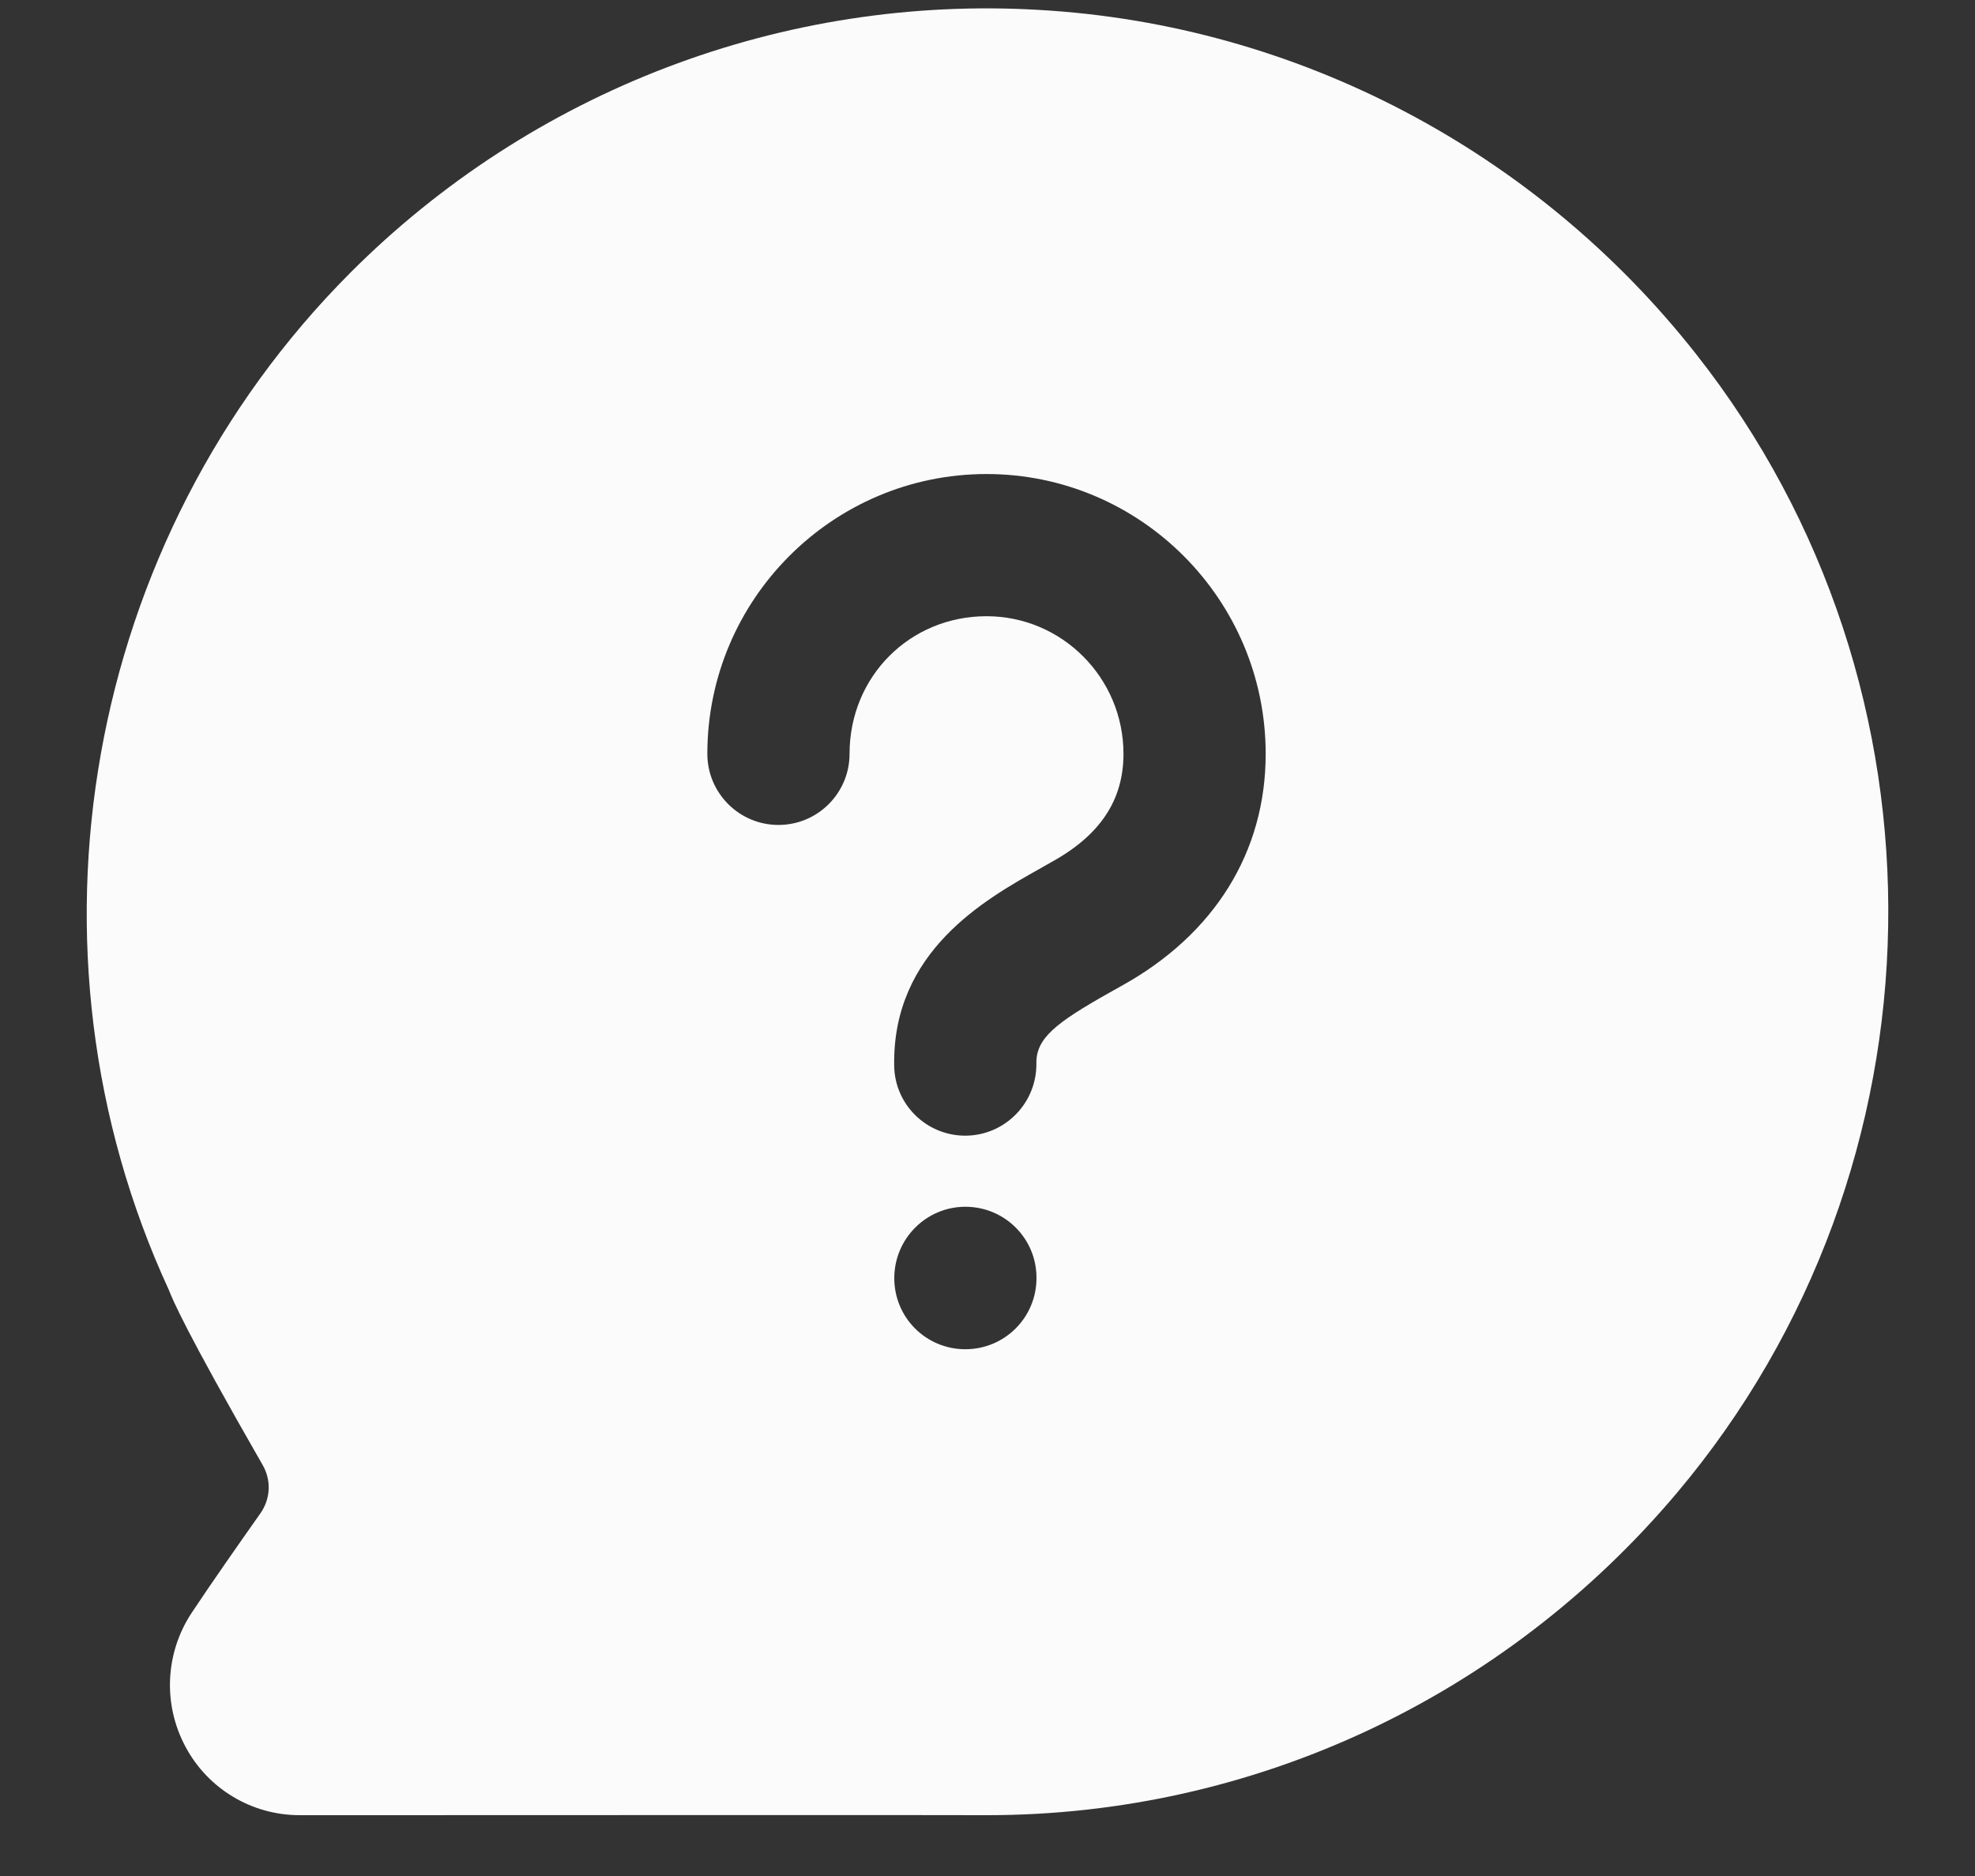 <svg width="20" height="19" viewBox="0 0 20 19" fill="none" xmlns="http://www.w3.org/2000/svg">
<rect x="0" y="0" width="20" height="19" fill="#333333" stroke="none"/>
<path fill-rule="evenodd" clip-rule="evenodd" d="M11.357 9.985L11.234 10.054C10.685 10.363 10.491 10.518 10.495 10.771C10.499 11.168 10.182 11.496 9.784 11.502H9.775C9.381 11.502 9.059 11.186 9.055 10.791C9.037 9.637 9.971 9.112 10.528 8.799L10.651 8.729C11.142 8.458 11.377 8.102 11.377 7.635C11.377 6.866 10.755 6.241 9.99 6.241C9.213 6.241 8.603 6.852 8.603 7.635C8.603 8.032 8.281 8.355 7.883 8.355C7.486 8.355 7.163 8.032 7.163 7.635C7.163 6.072 8.432 4.801 9.99 4.801C11.548 4.801 12.817 6.072 12.817 7.635C12.817 8.63 12.298 9.464 11.357 9.985ZM10.496 12.945C10.496 13.344 10.173 13.665 9.776 13.665C9.377 13.665 9.056 13.344 9.056 12.945C9.056 12.548 9.377 12.222 9.776 12.222C10.173 12.222 10.496 12.542 10.496 12.94V12.945ZM17.174 3.584C15.55 1.522 13.13 0.252 10.533 0.101C7.929 -0.055 5.386 0.919 3.546 2.764C0.853 5.465 0.119 9.614 1.71 13.065C1.748 13.161 1.865 13.453 2.66 14.838C2.749 14.993 2.74 15.18 2.637 15.327C2.424 15.629 2.154 16.014 1.944 16.33C1.672 16.738 1.647 17.261 1.879 17.692C2.107 18.119 2.551 18.384 3.034 18.384H3.627C5.903 18.384 9.181 18.381 9.966 18.384H9.997C12.687 18.384 15.23 17.196 16.979 15.123C19.761 11.823 19.843 6.97 17.174 3.584Z" fill="#FBFBFB"/>
</svg>

